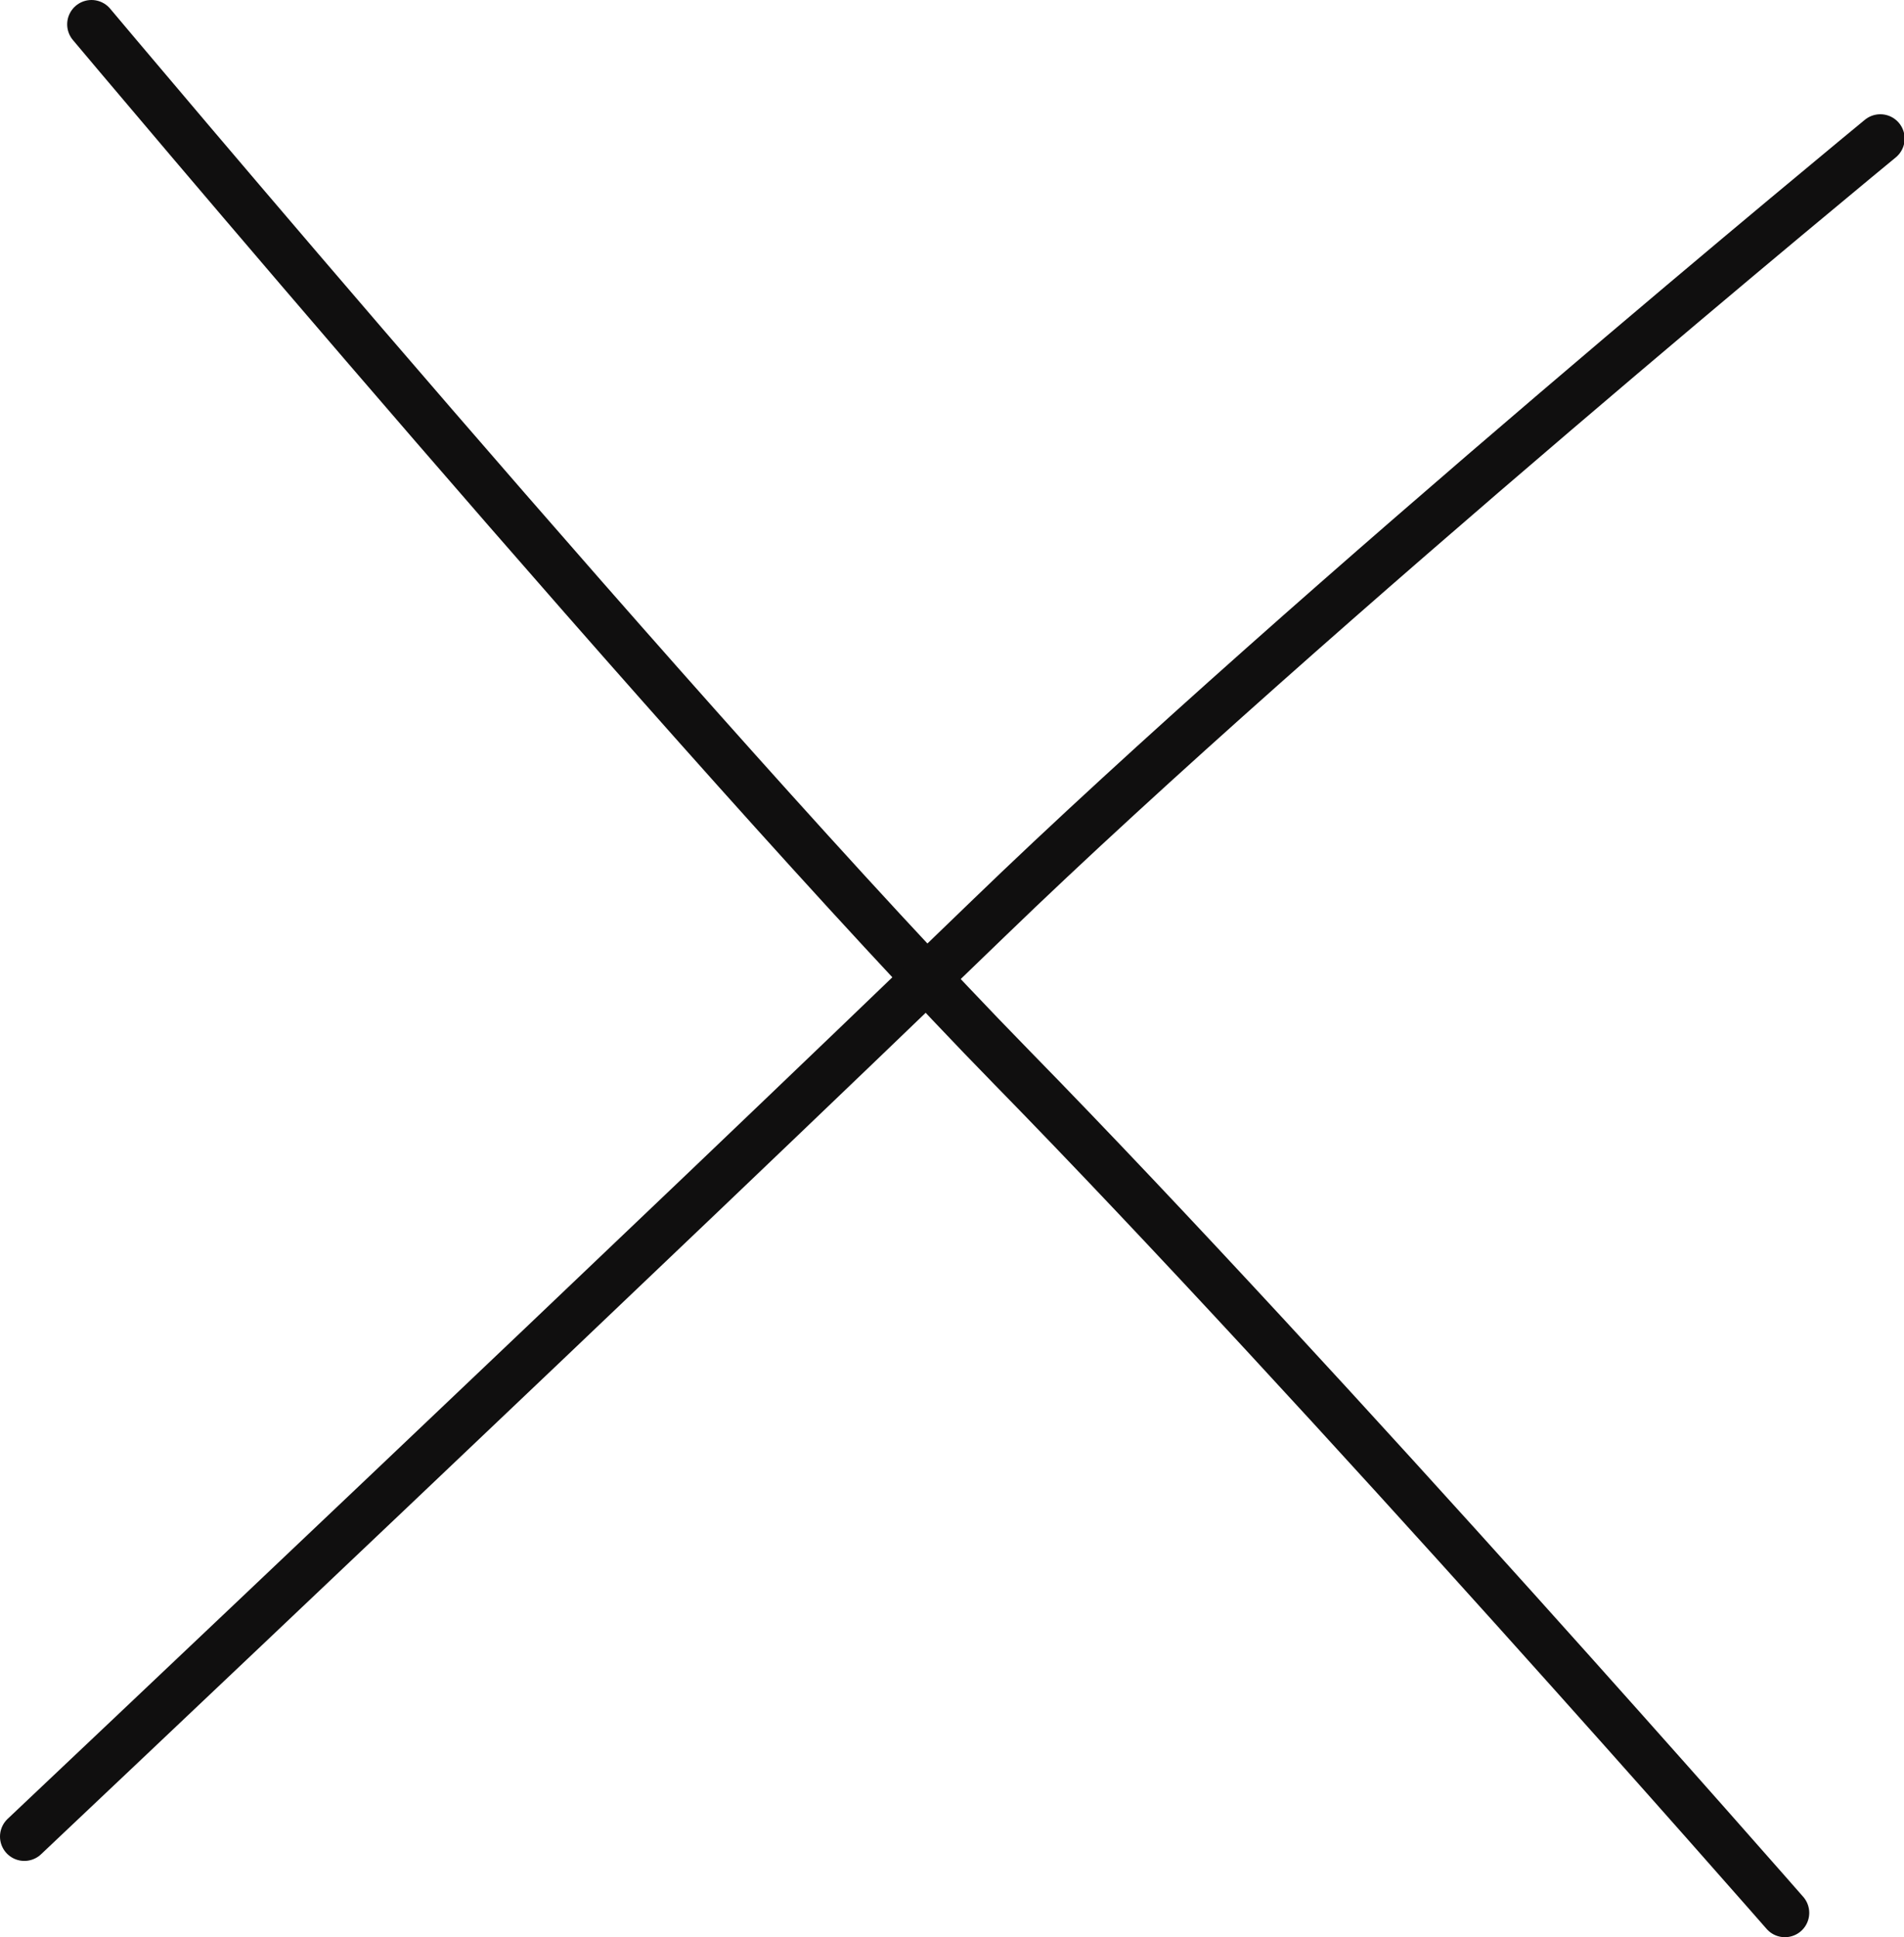 <svg xmlns="http://www.w3.org/2000/svg" viewBox="0 0 117.34 119.37"><defs><style>.cls-1{fill:none;stroke:#100f0f;stroke-linecap:round;stroke-width:3px;}</style></defs><title>cross</title><g id="Layer_2" data-name="Layer 2"><g id="Layer_1-2" data-name="Layer 1"><path class="cls-1" d="M5.64,1.5S43,46,62.36,65.78,110,117.87,110,117.87"/><path class="cls-1" d="M1.5,113.17s39.7-37.5,59.38-56.54,55-48.09,55-48.09"/></g></g></svg>